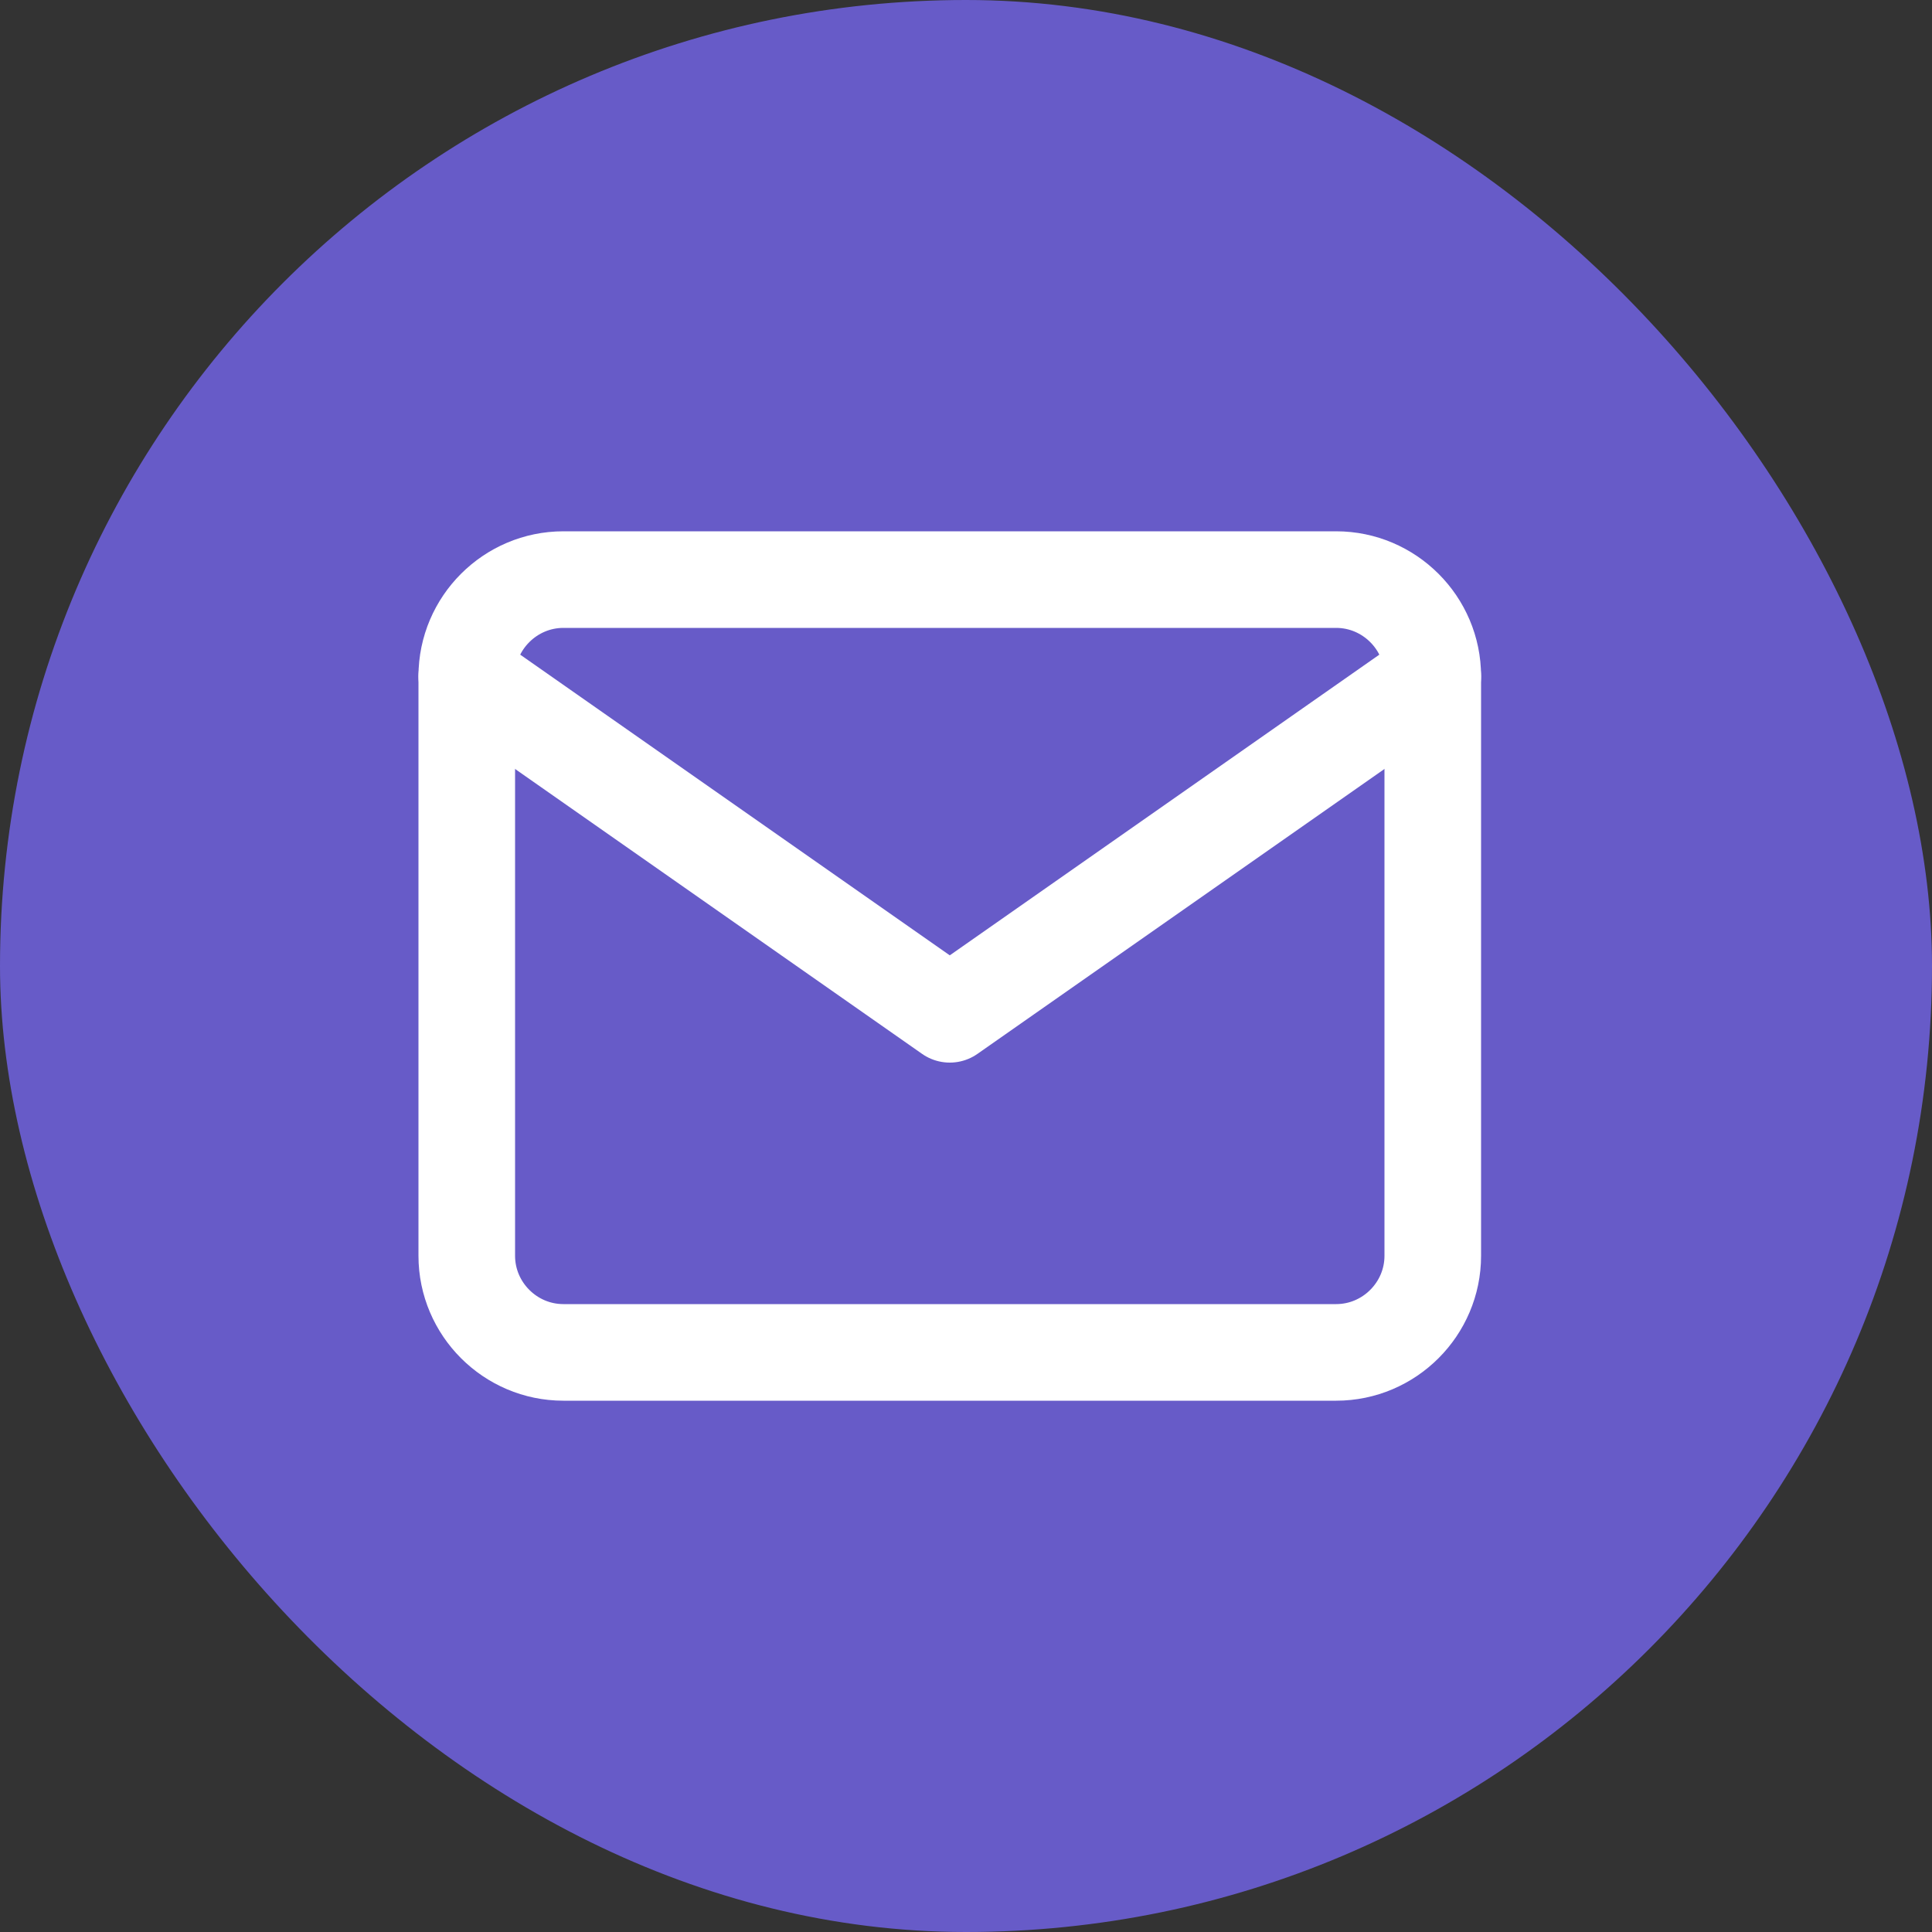 <svg width="40" height="40" viewBox="0 0 40 40" fill="none" xmlns="http://www.w3.org/2000/svg">
<rect x="0" y="0" width="40" height="40" fill="#333333" stroke="none"/>
<rect width="40" height="40" rx="20" fill="#675BC8"/>
<path d="M11.664 12H27.664C28.764 12 29.664 12.9 29.664 14V26C29.664 27.1 28.764 28 27.664 28H11.664C10.564 28 9.664 27.1 9.664 26V14C9.664 12.9 10.564 12 11.664 12Z" stroke="white" stroke-width="2" stroke-linecap="round" stroke-linejoin="round"/>
<path d="M29.664 14L19.664 21L9.664 14" stroke="white" stroke-width="2" stroke-linecap="round" stroke-linejoin="round"/>
</svg>
